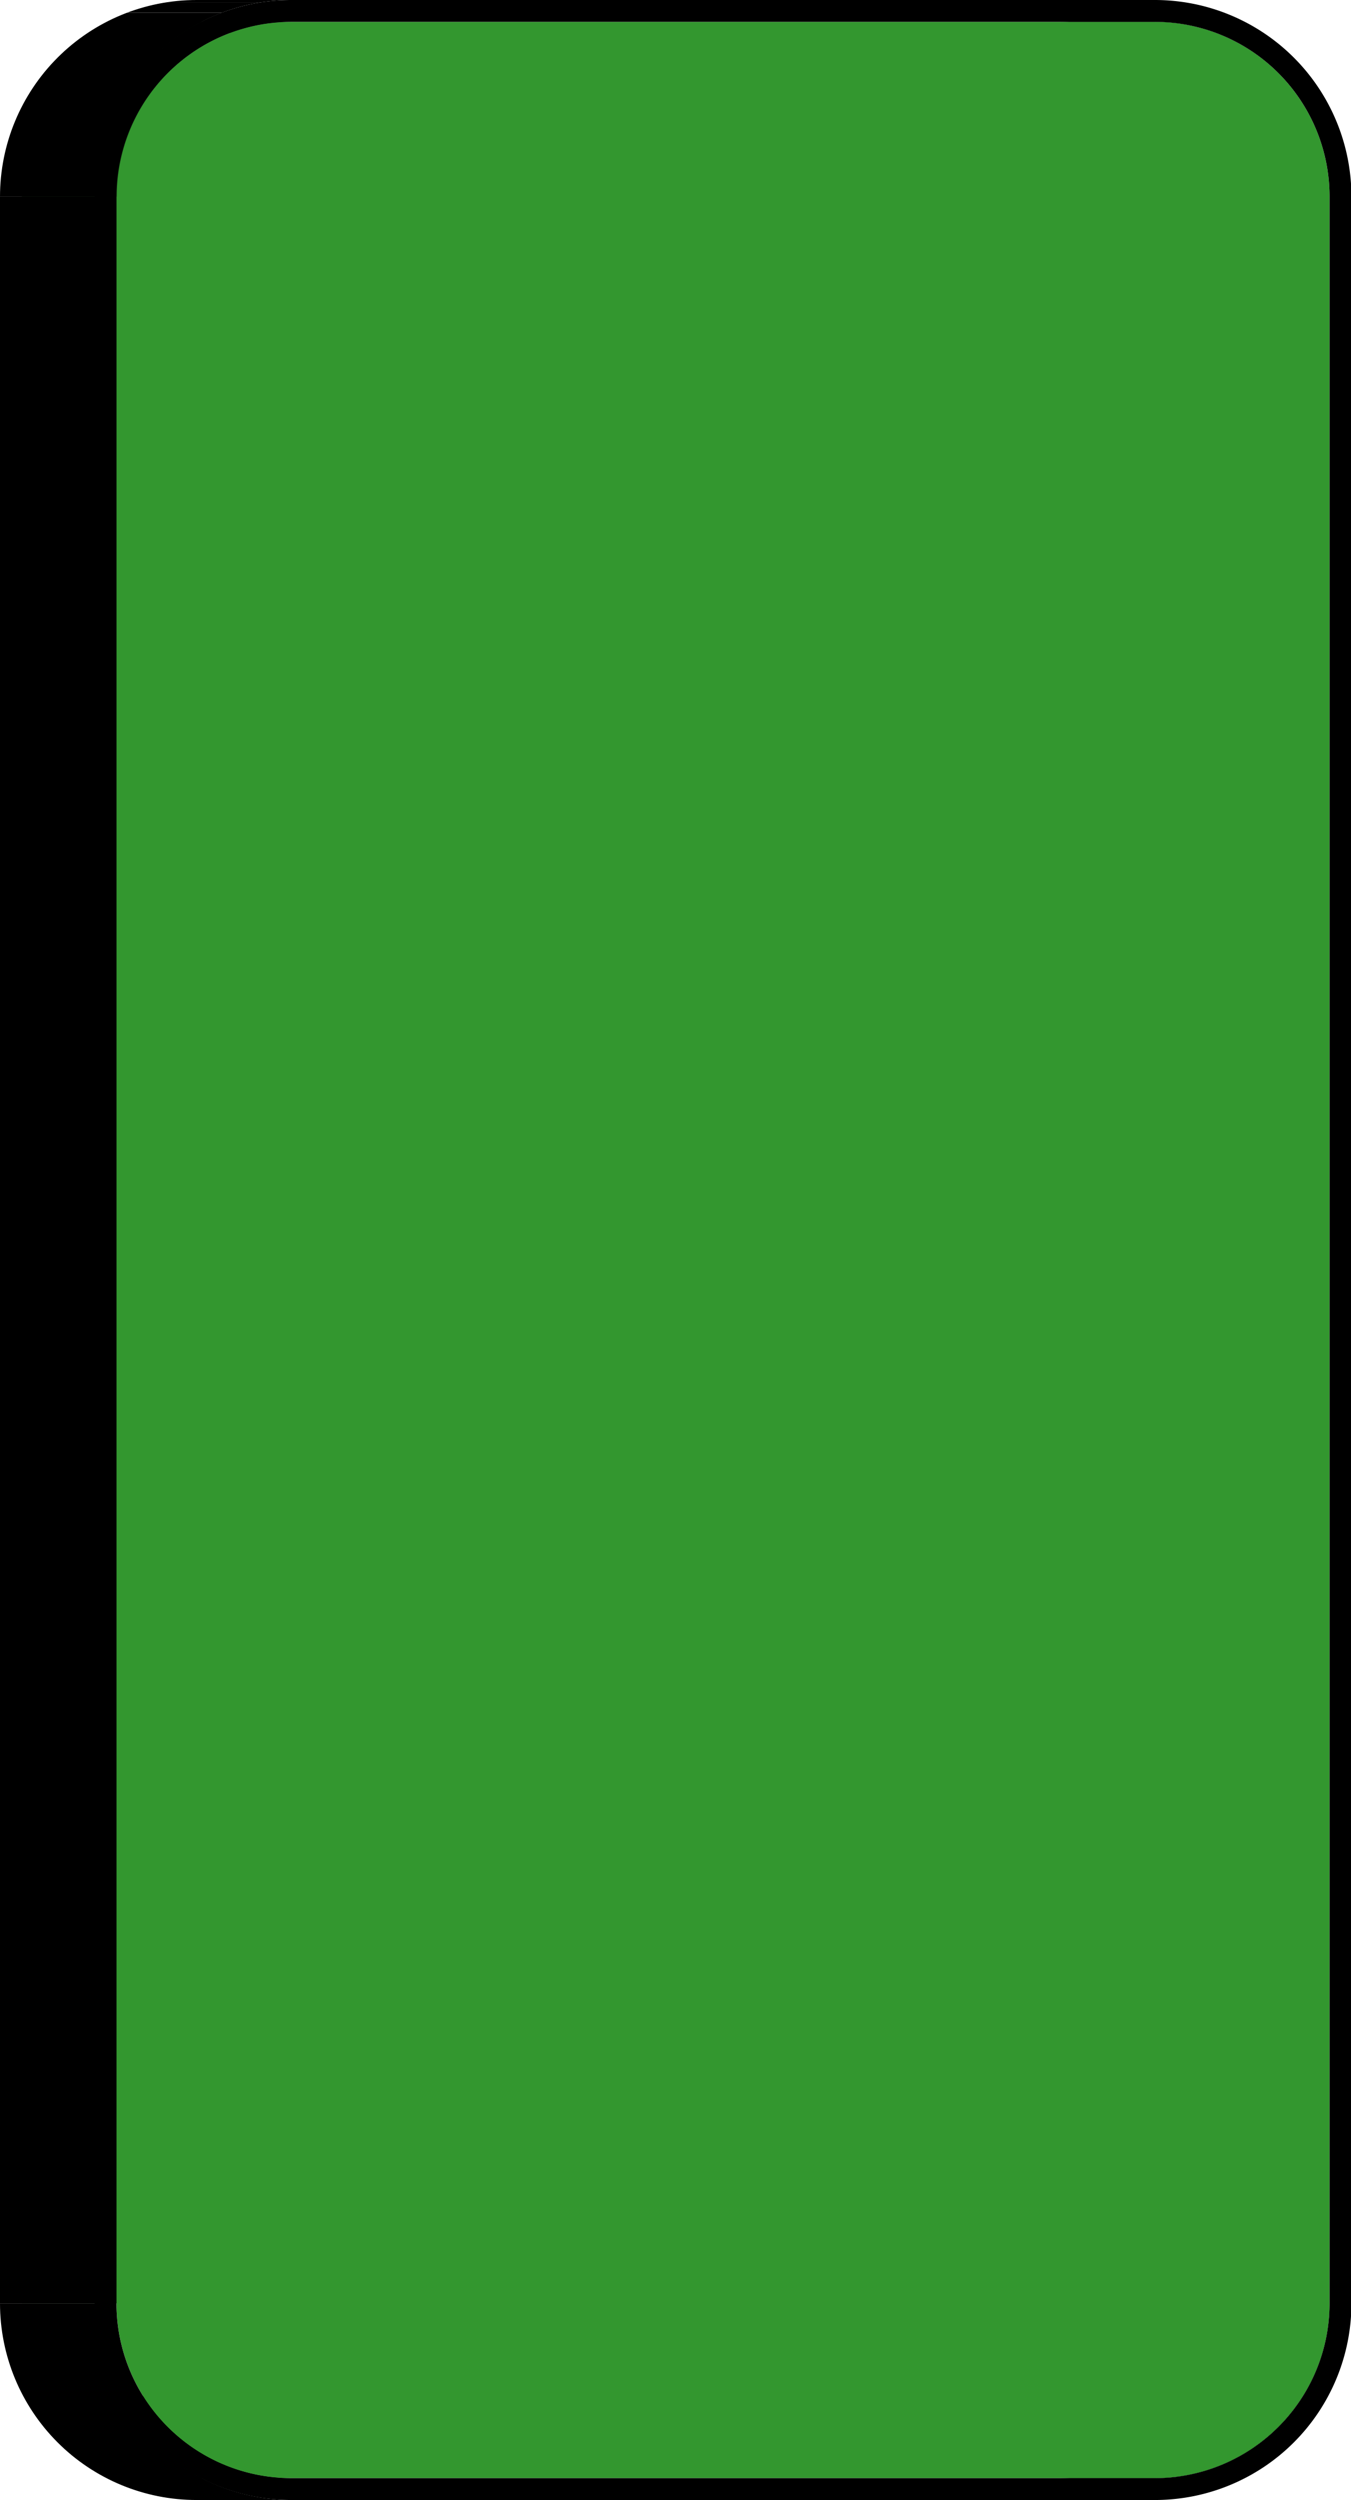 <svg xmlns="http://www.w3.org/2000/svg" xmlns:xlink="http://www.w3.org/1999/xlink" viewBox="0 0 61.84 114.38"><defs><style>.cls-1{fill:none;}.cls-2{isolation:isolate;}.cls-3{clip-path:url(#clip-path);}.cls-4{clip-path:url(#clip-path-2);}.cls-5{fill:#205e1d;}.cls-6{clip-path:url(#clip-path-3);}.cls-7{fill:#1e581c;}.cls-8{fill:#1d551b;}.cls-9{fill:#33972f;}.cls-10{clip-path:url(#clip-path-4);}.cls-11{fill:#1f5c1d;}.cls-12{fill:#205f1e;}.cls-13{clip-path:url(#clip-path-5);}.cls-14{clip-path:url(#clip-path-6);}</style><clipPath id="clip-path"><path class="cls-1" d="M52.86,113.38H48.5a8,8,0,0,0,8-8h4.36A8,8,0,0,1,52.86,113.38Z"/></clipPath><clipPath id="clip-path-2"><path class="cls-1" d="M60.84,9H56.48a8,8,0,0,0-8-8h4.36A8,8,0,0,1,60.84,9Z"/></clipPath><clipPath id="clip-path-3"><path class="cls-1" d="M2.21,109.62H6.57a8,8,0,0,0,6.76,3.76H9A8,8,0,0,1,2.21,109.62Z"/></clipPath><clipPath id="clip-path-4"><path class="cls-1" d="M5.35,9H1A8,8,0,0,1,9,1h4.36A8,8,0,0,0,5.35,9Z"/></clipPath><clipPath id="clip-path-5"><path class="cls-1" d="M13.33,114.38H9a9,9,0,0,1-9-9H4.36A9,9,0,0,0,13.33,114.38Z"/></clipPath><clipPath id="clip-path-6"><path class="cls-1" d="M4.36,9H0A9,9,0,0,1,9,0h4.36A9,9,0,0,0,4.36,9Z"/></clipPath></defs><title>Risorsa 7</title><g id="Livello_2" data-name="Livello 2"><g id="Livello_1-2" data-name="Livello 1"><g class="cls-2"><rect x="56.48" y="9" width="4.36" height="96.38"/><g class="cls-2"><g class="cls-3"><g class="cls-2"><path d="M52.86,113.38H48.5a8,8,0,0,0,1.18-.09H54a8,8,0,0,1-1.18.09"/><path d="M54,113.3H49.68a7.89,7.89,0,0,0,1.64-.43h4.36a7.89,7.89,0,0,1-1.64.43"/><path d="M55.67,112.87H51.32a8,8,0,0,0,5.17-7.49h4.36a8,8,0,0,1-5.17,7.49"/></g></g></g><g class="cls-2"><g class="cls-4"><g class="cls-2"><path d="M60.84,9H56.48a8,8,0,0,0-8-8h4.36a8,8,0,0,1,8,8"/></g></g></g><polygon class="cls-5" points="13.33 1 8.97 1 48.51 1 52.86 1 13.33 1"/><polygon points="13.33 113.38 8.97 113.38 48.51 113.38 52.86 113.38 13.33 113.38"/><polygon points="13.33 0 8.97 0 48.51 0 52.86 0 13.33 0"/><g class="cls-2"><g class="cls-6"><g class="cls-2"><path class="cls-7" d="M13.33,113.38H9a8,8,0,0,1-8-8H5.35a8,8,0,0,0,8,8"/></g></g></g><rect class="cls-8" x="1" y="9" width="4.36" height="96.38"/><path class="cls-9" d="M52.86,1a8,8,0,0,1,8,8v96.38a8,8,0,0,1-8,8H13.33a8,8,0,0,1-8-8V9a8,8,0,0,1,8-8Z"/><g class="cls-2"><g class="cls-10"><g class="cls-2"><path class="cls-7" d="M5.35,9H1A8,8,0,0,1,6.16,1.51h4.36A8,8,0,0,0,5.35,9"/><path class="cls-11" d="M10.52,1.51H6.16A7.89,7.89,0,0,1,7.8,1.09h4.36a7.89,7.89,0,0,0-1.64.43"/><path class="cls-12" d="M12.16,1.09H7.8A8,8,0,0,1,9,1h4.36a8,8,0,0,0-1.18.09"/></g></g></g><g class="cls-2"><g class="cls-13"><g class="cls-2"><path d="M13.33,114.38H9a9,9,0,0,1-9-9H4.36a9,9,0,0,0,9,9"/></g></g></g><rect y="9" width="4.36" height="96.38"/><g class="cls-2"><g class="cls-14"><g class="cls-2"><path d="M4.36,9H0A9,9,0,0,1,5.81.58h4.36A9,9,0,0,0,4.36,9"/><path d="M10.17.58H5.81A8.88,8.88,0,0,1,7.65.1H12a8.88,8.88,0,0,0-1.84.48"/><path d="M12,.1H7.65A9,9,0,0,1,9,0h4.36A9,9,0,0,0,12,.1"/></g></g></g><path d="M52.86,0a9,9,0,0,1,9,9v96.38a9,9,0,0,1-9,9H13.33a9,9,0,0,1-9-9V9a9,9,0,0,1,9-9Zm8,105.38V9a8,8,0,0,0-8-8H13.33a8,8,0,0,0-8,8v96.38a8,8,0,0,0,8,8H52.86a8,8,0,0,0,8-8"/></g></g></g></svg>
